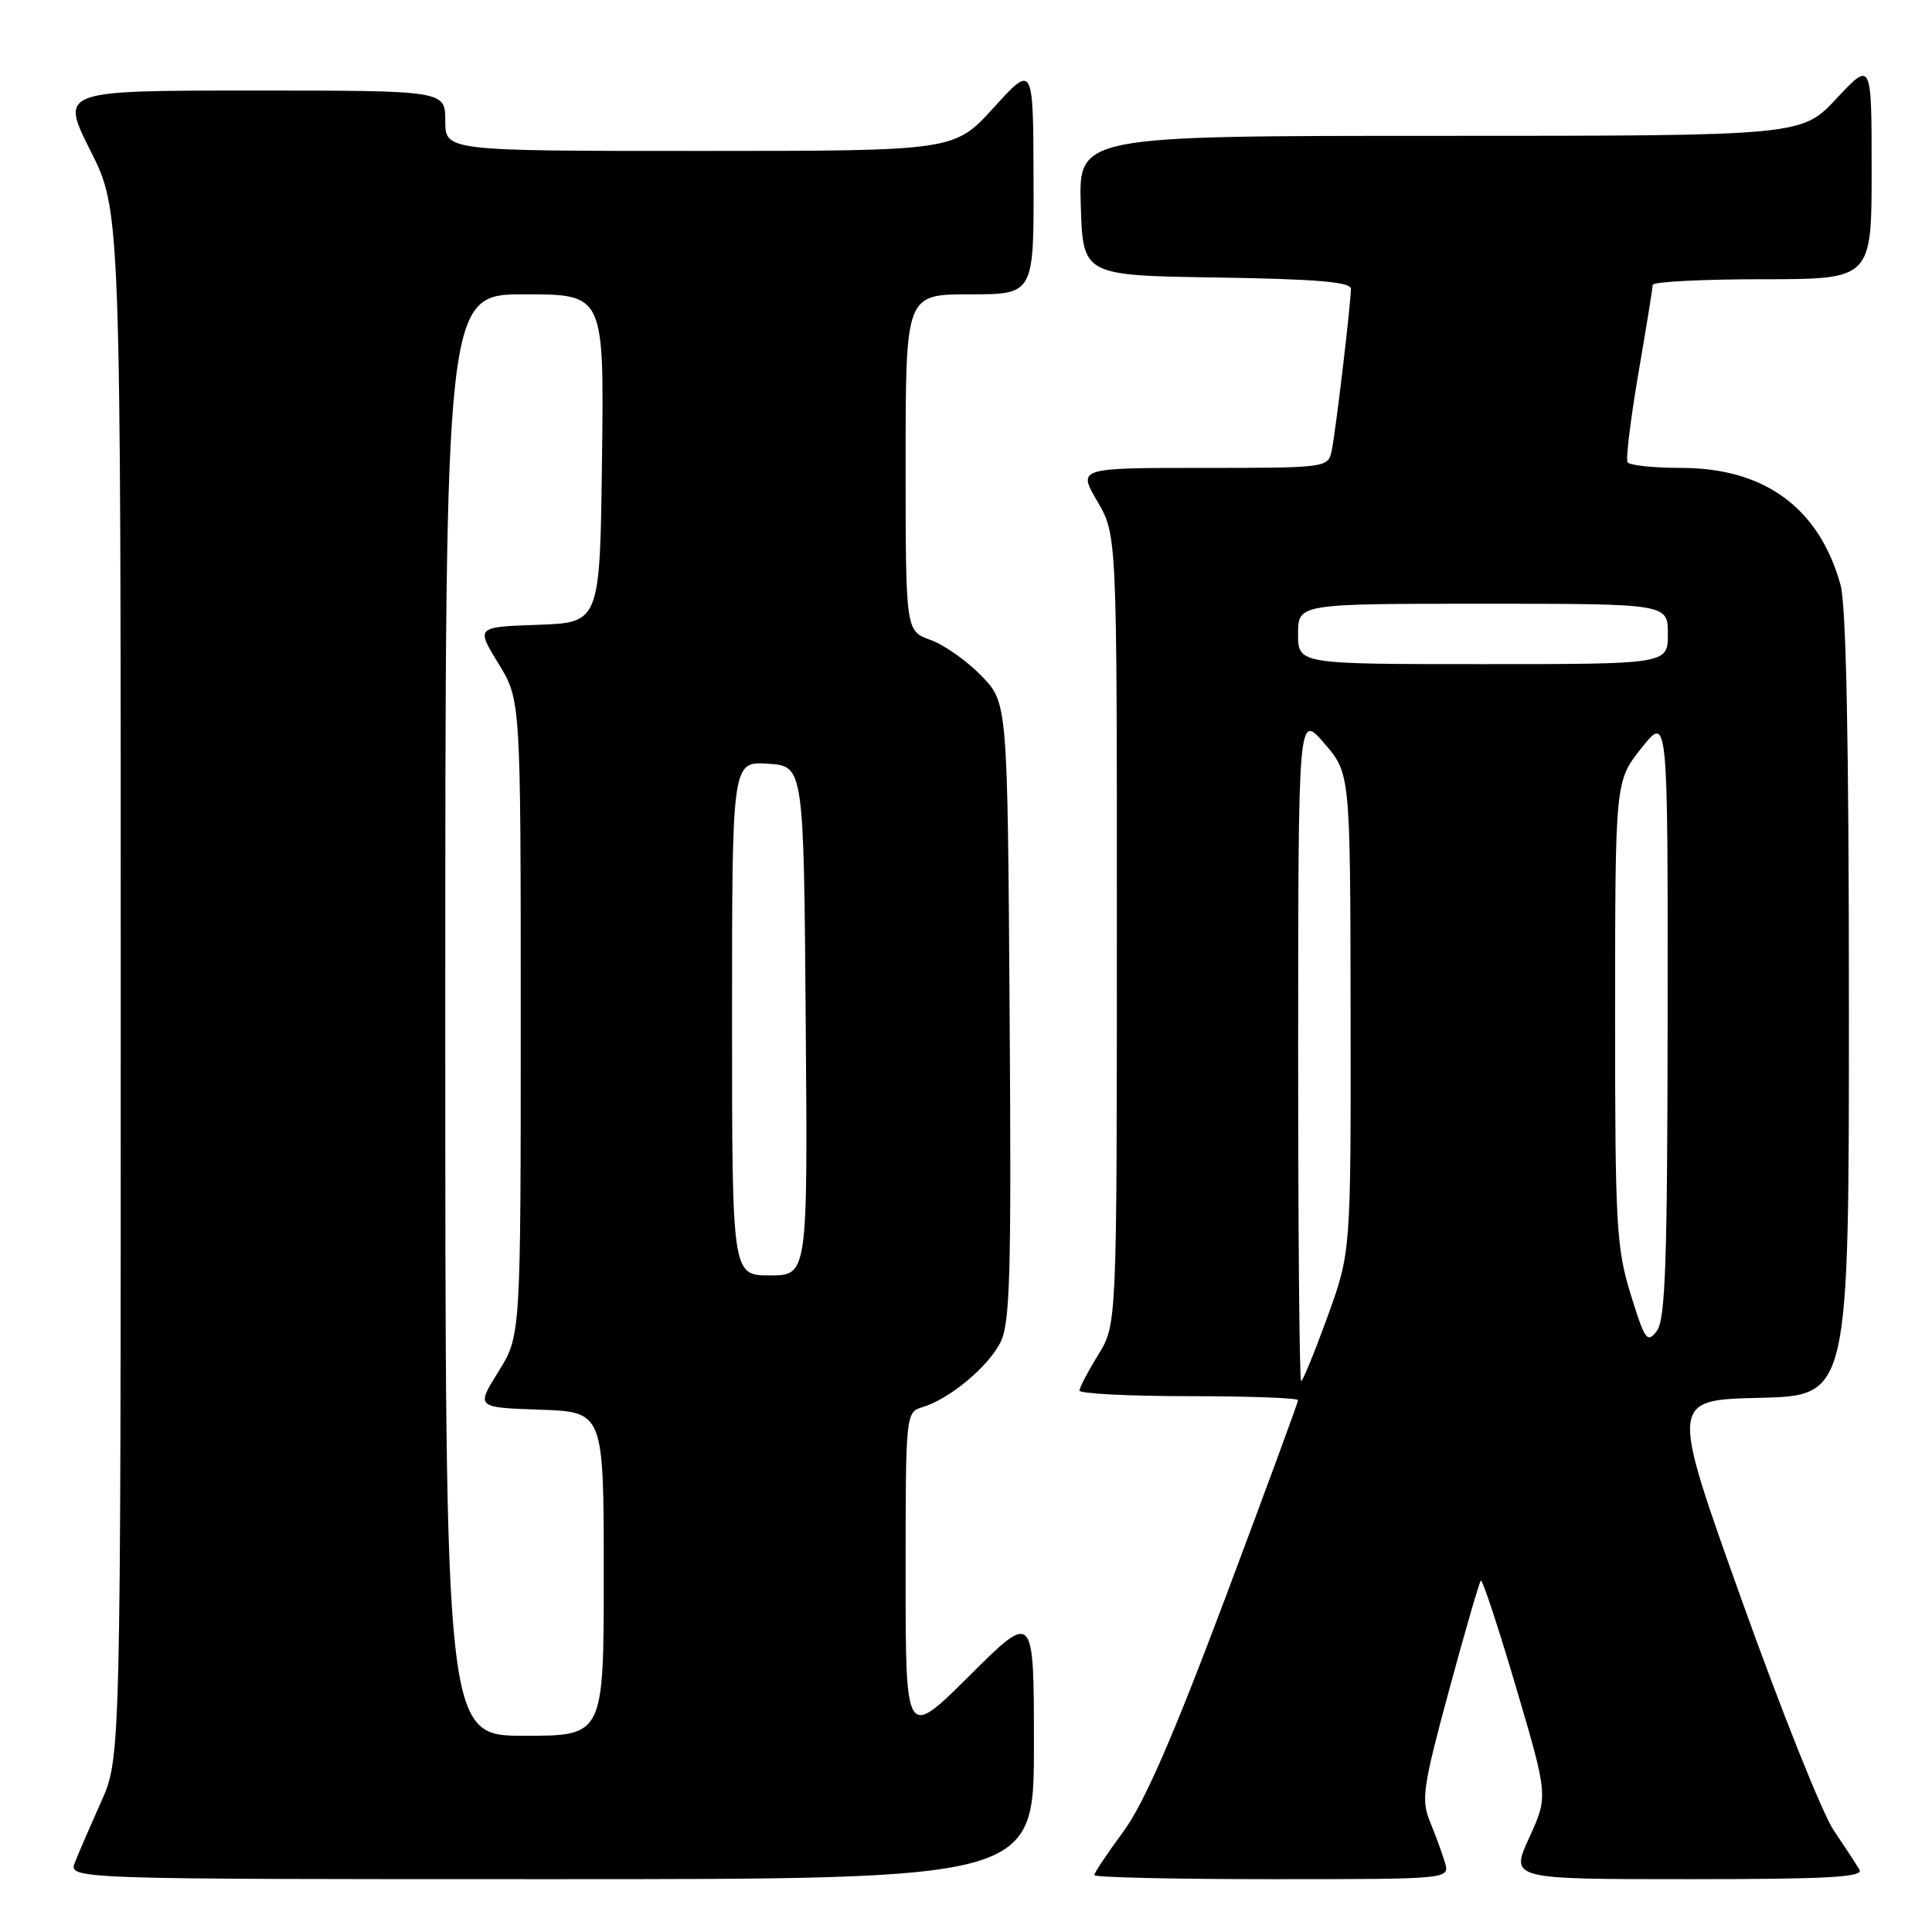 <?xml version="1.0" encoding="UTF-8" standalone="no"?>
<!DOCTYPE svg PUBLIC "-//W3C//DTD SVG 1.1//EN" "http://www.w3.org/Graphics/SVG/1.1/DTD/svg11.dtd" >
<svg xmlns="http://www.w3.org/2000/svg" xmlns:xlink="http://www.w3.org/1999/xlink" version="1.1" viewBox="0 0 256 256">
 <g >
 <path fill="currentColor"
d=" M 137.00 231.27 C 137.00 213.54 137.00 213.54 128.50 222.00 C 120.00 230.46 120.00 230.46 120.00 208.80 C 120.00 187.20 120.01 187.13 122.25 186.45 C 125.79 185.38 130.86 181.18 132.53 177.94 C 133.85 175.39 134.02 169.22 133.78 134.04 C 133.50 93.11 133.50 93.11 130.04 89.55 C 128.14 87.58 125.11 85.44 123.29 84.79 C 120.00 83.60 120.00 83.60 120.00 61.30 C 120.00 39.00 120.00 39.00 128.50 39.00 C 137.00 39.00 137.00 39.00 136.95 23.75 C 136.91 8.50 136.91 8.50 131.68 14.25 C 126.46 20.00 126.46 20.00 92.73 20.00 C 59.00 20.00 59.00 20.00 59.00 16.00 C 59.00 12.00 59.00 12.00 33.49 12.00 C 7.98 12.00 7.98 12.00 11.99 19.98 C 16.00 27.96 16.00 27.96 16.00 130.45 C 16.00 232.94 16.00 232.94 13.41 238.72 C 11.99 241.90 10.42 245.51 9.94 246.75 C 9.05 249.00 9.05 249.00 73.02 249.00 C 137.00 249.00 137.00 249.00 137.00 231.27 Z  M 191.45 246.75 C 191.07 245.51 190.18 243.07 189.46 241.33 C 188.30 238.47 188.55 236.73 192.00 223.99 C 194.11 216.20 196.01 209.65 196.22 209.44 C 196.43 209.24 198.52 215.58 200.87 223.53 C 205.14 238.00 205.14 238.00 202.63 243.50 C 200.11 249.00 200.11 249.00 223.61 249.00 C 242.14 249.00 246.96 248.74 246.39 247.75 C 245.99 247.06 244.44 244.70 242.96 242.50 C 241.47 240.30 235.99 226.57 230.78 212.00 C 221.30 185.50 221.30 185.50 233.15 185.22 C 245.00 184.94 245.00 184.94 244.99 133.22 C 244.99 98.41 244.63 80.19 243.88 77.50 C 241.05 67.30 233.83 62.00 222.74 62.00 C 219.10 62.00 215.91 61.66 215.66 61.25 C 215.41 60.84 216.06 55.55 217.09 49.50 C 218.13 43.45 218.99 38.16 218.99 37.75 C 219.00 37.34 225.53 37.00 233.50 37.00 C 248.00 37.00 248.00 37.00 248.00 22.54 C 248.00 8.09 248.00 8.09 243.36 13.04 C 238.73 18.00 238.73 18.00 190.83 18.00 C 142.92 18.00 142.92 18.00 143.21 27.25 C 143.50 36.50 143.50 36.50 161.25 36.77 C 174.46 36.98 179.00 37.36 179.00 38.27 C 178.99 40.30 176.97 57.33 176.45 59.75 C 175.97 61.97 175.76 62.00 159.39 62.00 C 142.81 62.00 142.81 62.00 145.40 66.43 C 148.00 70.86 148.00 70.86 147.99 123.18 C 147.99 175.50 147.99 175.50 145.53 179.50 C 144.17 181.70 143.05 183.84 143.03 184.25 C 143.01 184.66 149.53 185.00 157.50 185.00 C 165.47 185.00 172.00 185.24 172.00 185.53 C 172.00 185.82 167.65 197.63 162.34 211.78 C 155.37 230.32 151.60 238.95 148.84 242.71 C 146.73 245.57 145.00 248.16 145.00 248.46 C 145.00 248.76 155.61 249.00 168.57 249.00 C 192.13 249.00 192.13 249.00 191.45 246.75 Z  M 59.00 134.50 C 59.00 39.00 59.00 39.00 69.52 39.00 C 80.04 39.00 80.04 39.00 79.77 60.75 C 79.50 82.50 79.50 82.50 71.28 82.79 C 63.07 83.08 63.07 83.08 66.03 87.90 C 69.00 92.72 69.00 92.72 69.00 134.86 C 69.00 177.01 69.00 177.01 66.04 181.75 C 63.08 186.50 63.08 186.50 71.54 186.79 C 80.00 187.08 80.00 187.08 80.00 208.54 C 80.00 230.00 80.00 230.00 69.50 230.00 C 59.00 230.00 59.00 230.00 59.00 134.50 Z  M 97.00 134.95 C 97.00 100.89 97.00 100.89 101.75 101.20 C 106.50 101.50 106.50 101.50 106.76 135.25 C 107.03 169.00 107.03 169.00 102.01 169.00 C 97.00 169.00 97.00 169.00 97.00 134.95 Z  M 172.01 138.75 C 172.03 94.50 172.03 94.50 175.48 98.50 C 178.92 102.50 178.92 102.50 178.96 134.20 C 179.00 165.90 179.00 165.90 175.91 174.45 C 174.20 179.15 172.63 183.00 172.41 183.00 C 172.18 183.00 172.01 163.09 172.01 138.75 Z  M 216.07 171.49 C 214.17 165.33 214.00 162.32 214.01 134.14 C 214.02 103.50 214.02 103.50 217.51 99.11 C 221.00 94.72 221.00 94.72 220.97 134.61 C 220.94 167.20 220.68 174.84 219.54 176.35 C 218.26 178.03 217.96 177.61 216.07 171.49 Z  M 172.00 84.00 C 172.00 80.00 172.00 80.00 196.50 80.00 C 221.00 80.00 221.00 80.00 221.00 84.00 C 221.00 88.00 221.00 88.00 196.50 88.00 C 172.00 88.00 172.00 88.00 172.00 84.00 Z "/>
</g>
</svg>